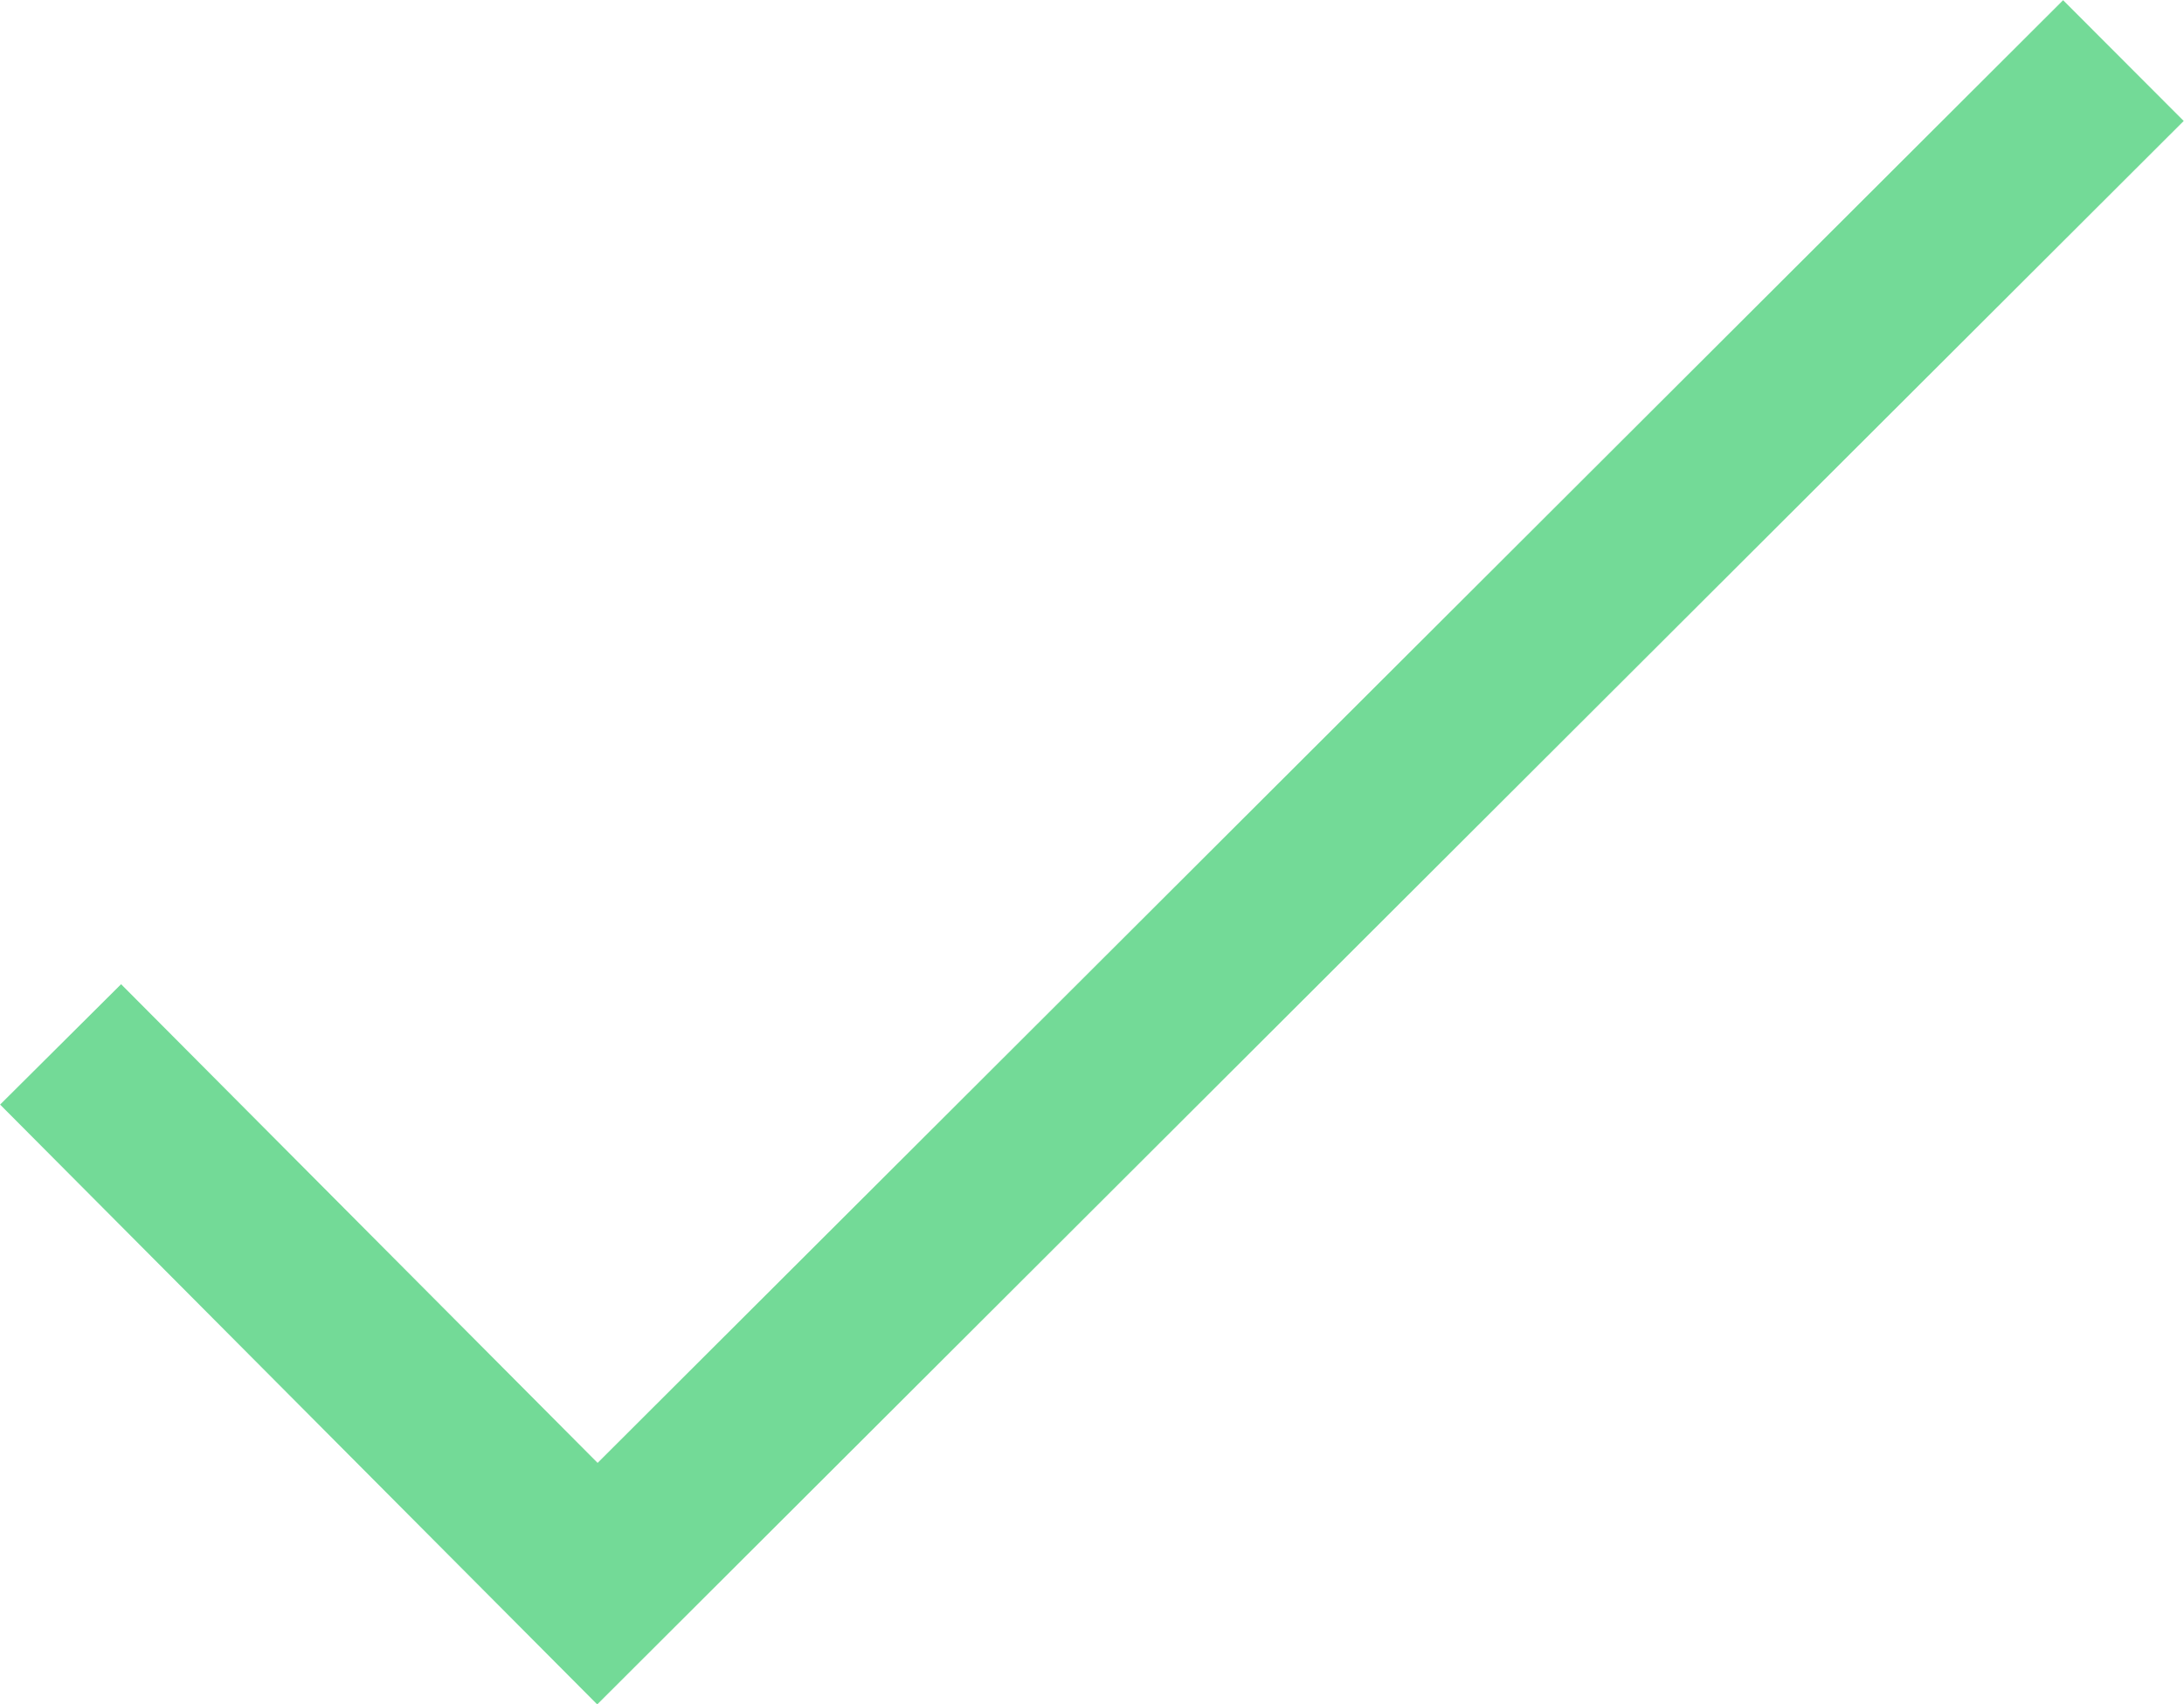 <svg id="Layer_1" data-name="Layer 1" xmlns="http://www.w3.org/2000/svg" xmlns:xlink="http://www.w3.org/1999/xlink" viewBox="0 0 25.59 19.97"><defs><style>.cls-1,.cls-3{fill:none;}.cls-2{clip-path:url(#clip-path);}.cls-3{stroke:#73da97;stroke-width:2px;}</style><clipPath id="clip-path"><rect class="cls-1" width="25.59" height="19.97"/></clipPath></defs><title>tick</title><g class="cls-2"><g id="Component_1_1" data-name="Component 1 1"><path id="Path_30" data-name="Path 30" class="cls-3" d="M.71,12.24,7,18.56,24.88.71"/></g></g></svg>